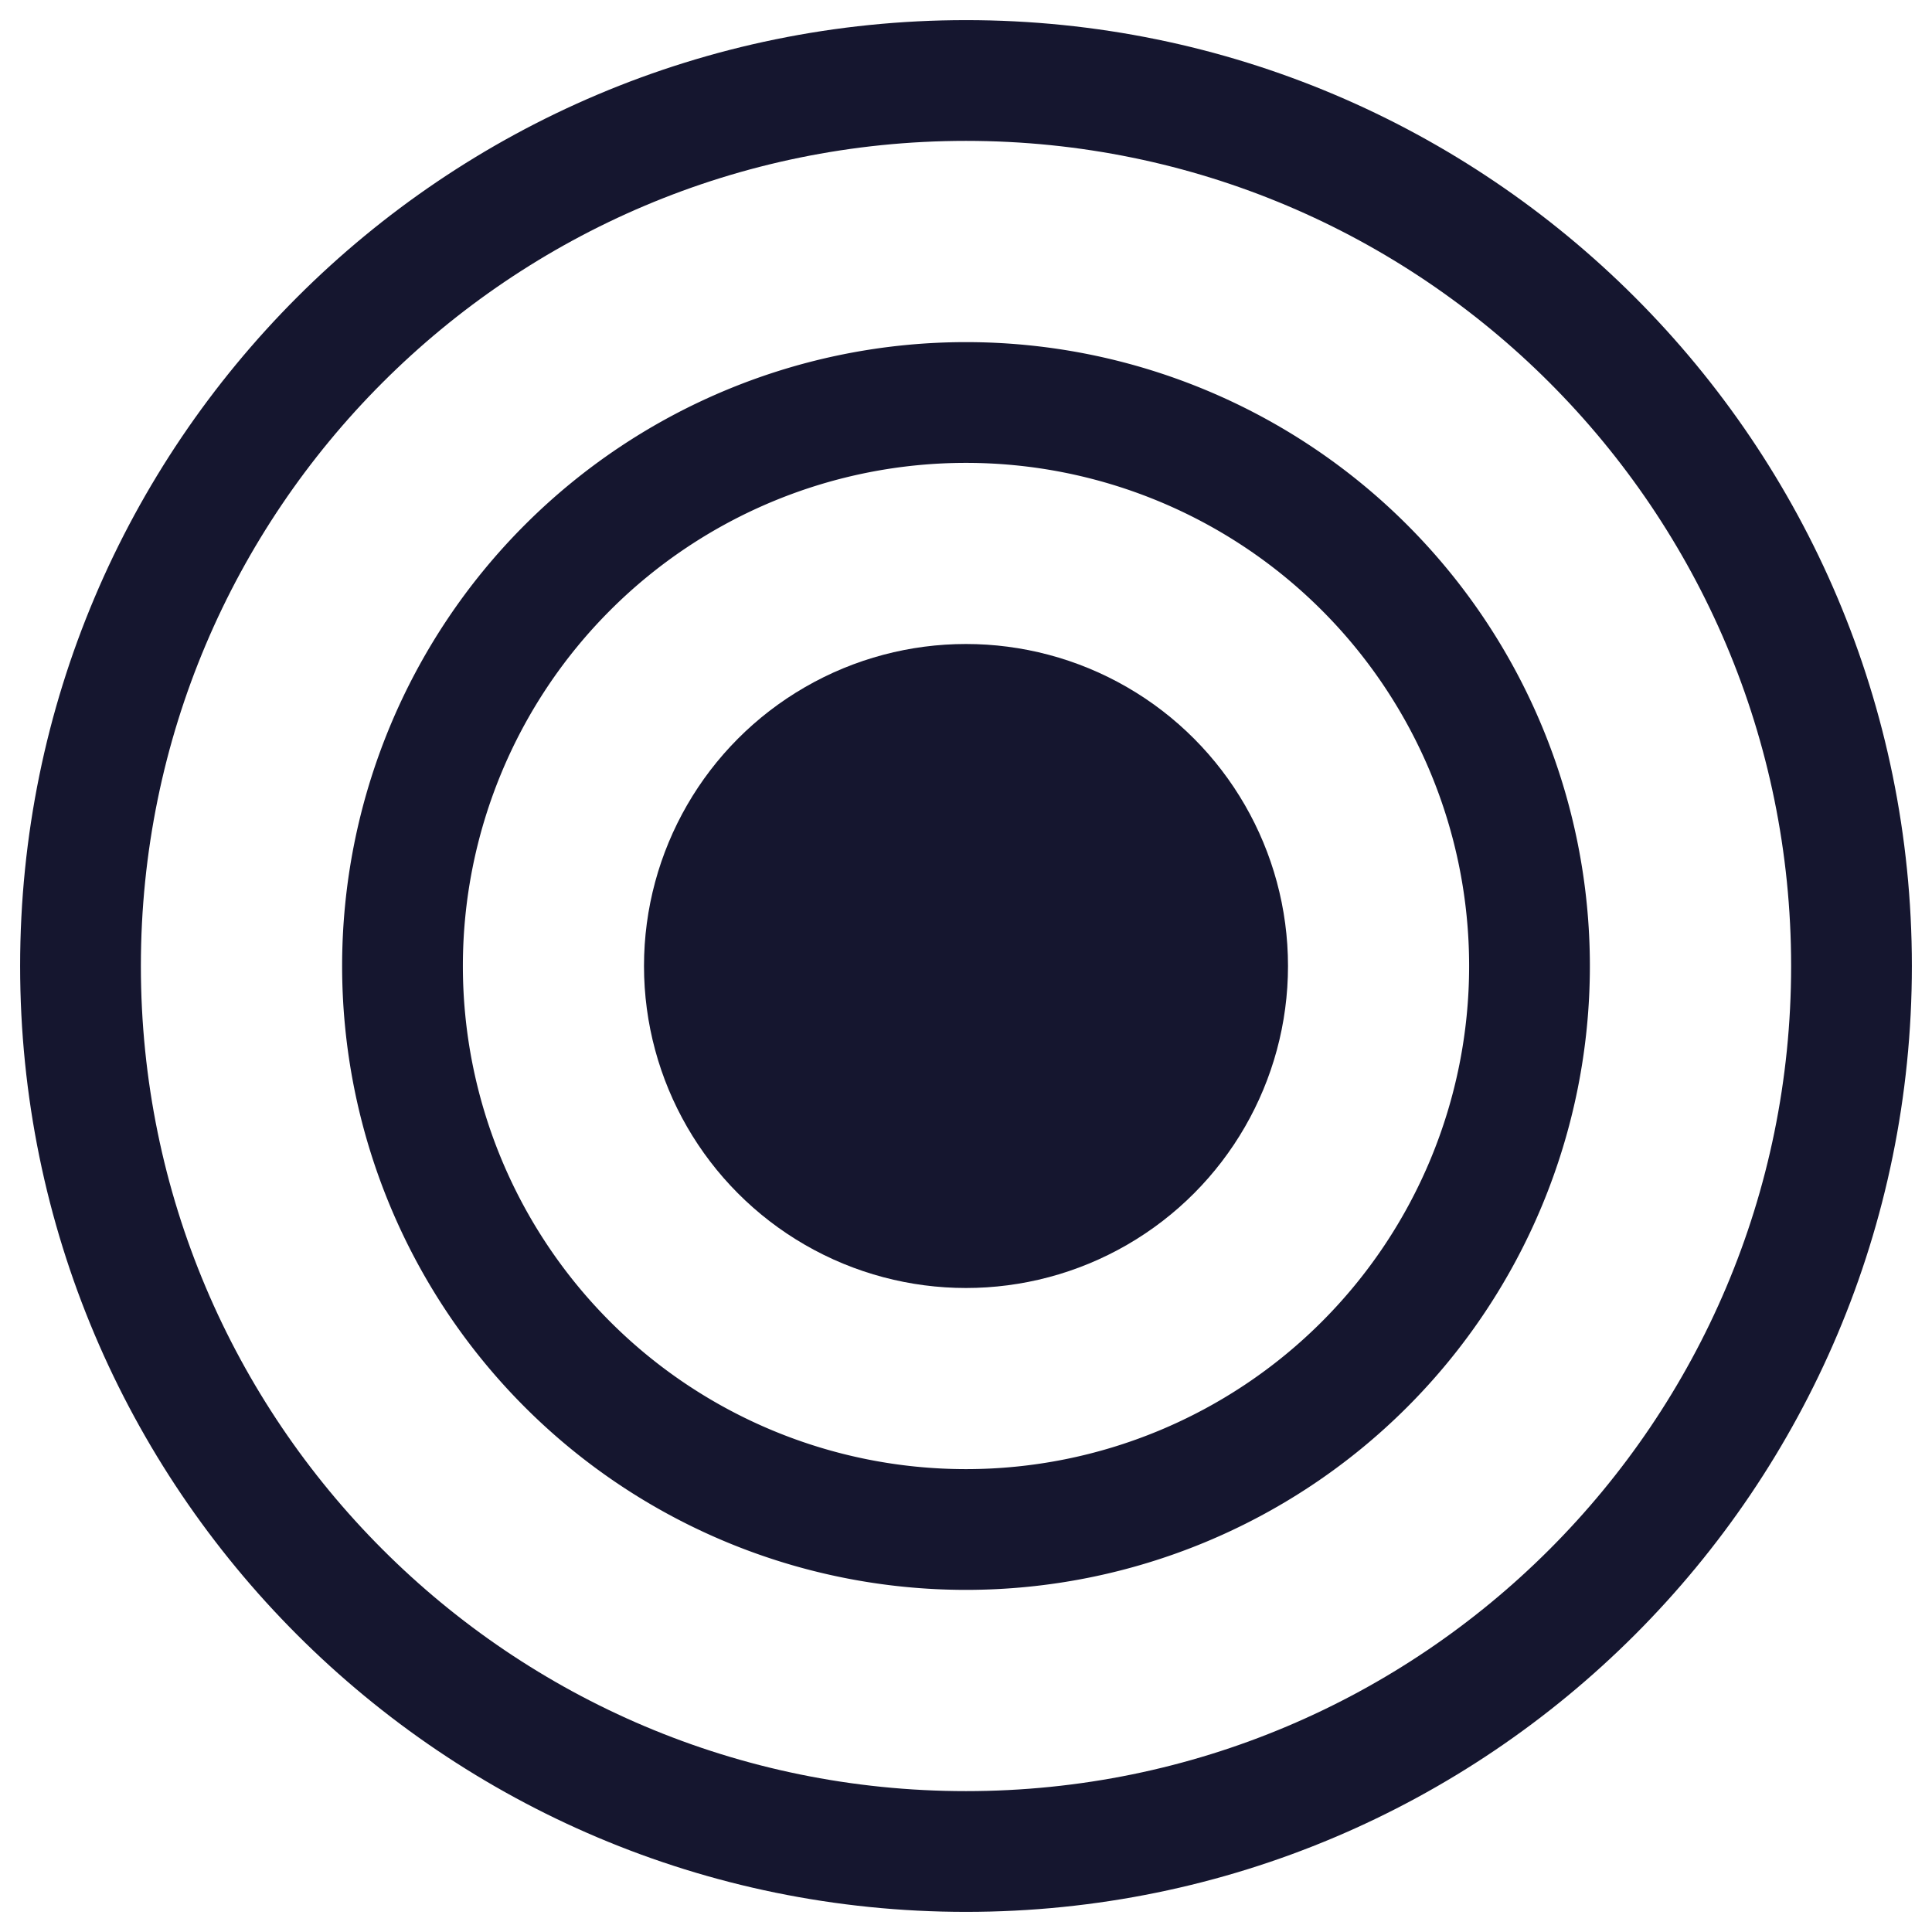 <svg xmlns="http://www.w3.org/2000/svg" width="24" height="24" viewBox="0 0 24 24">
    <g fill="none" fill-rule="evenodd" transform="translate(1 1)">
        <path fill-rule="nonzero" stroke="#15162F" stroke-width="1.5" d="M11 22c6.075 0 11-4.925 11-11S17.075 0 11 0 0 4.925 0 11s4.925 11 11 11z"/>
        <path fill-rule="nonzero" stroke="#15162F" stroke-width="1.5" d="M11 18a7 7 0 1 1 0-14 7 7 0 0 1 0 14z"/>
        <circle cx="11" cy="11" r="4" fill="#15162F"/>
    </g>
</svg>
